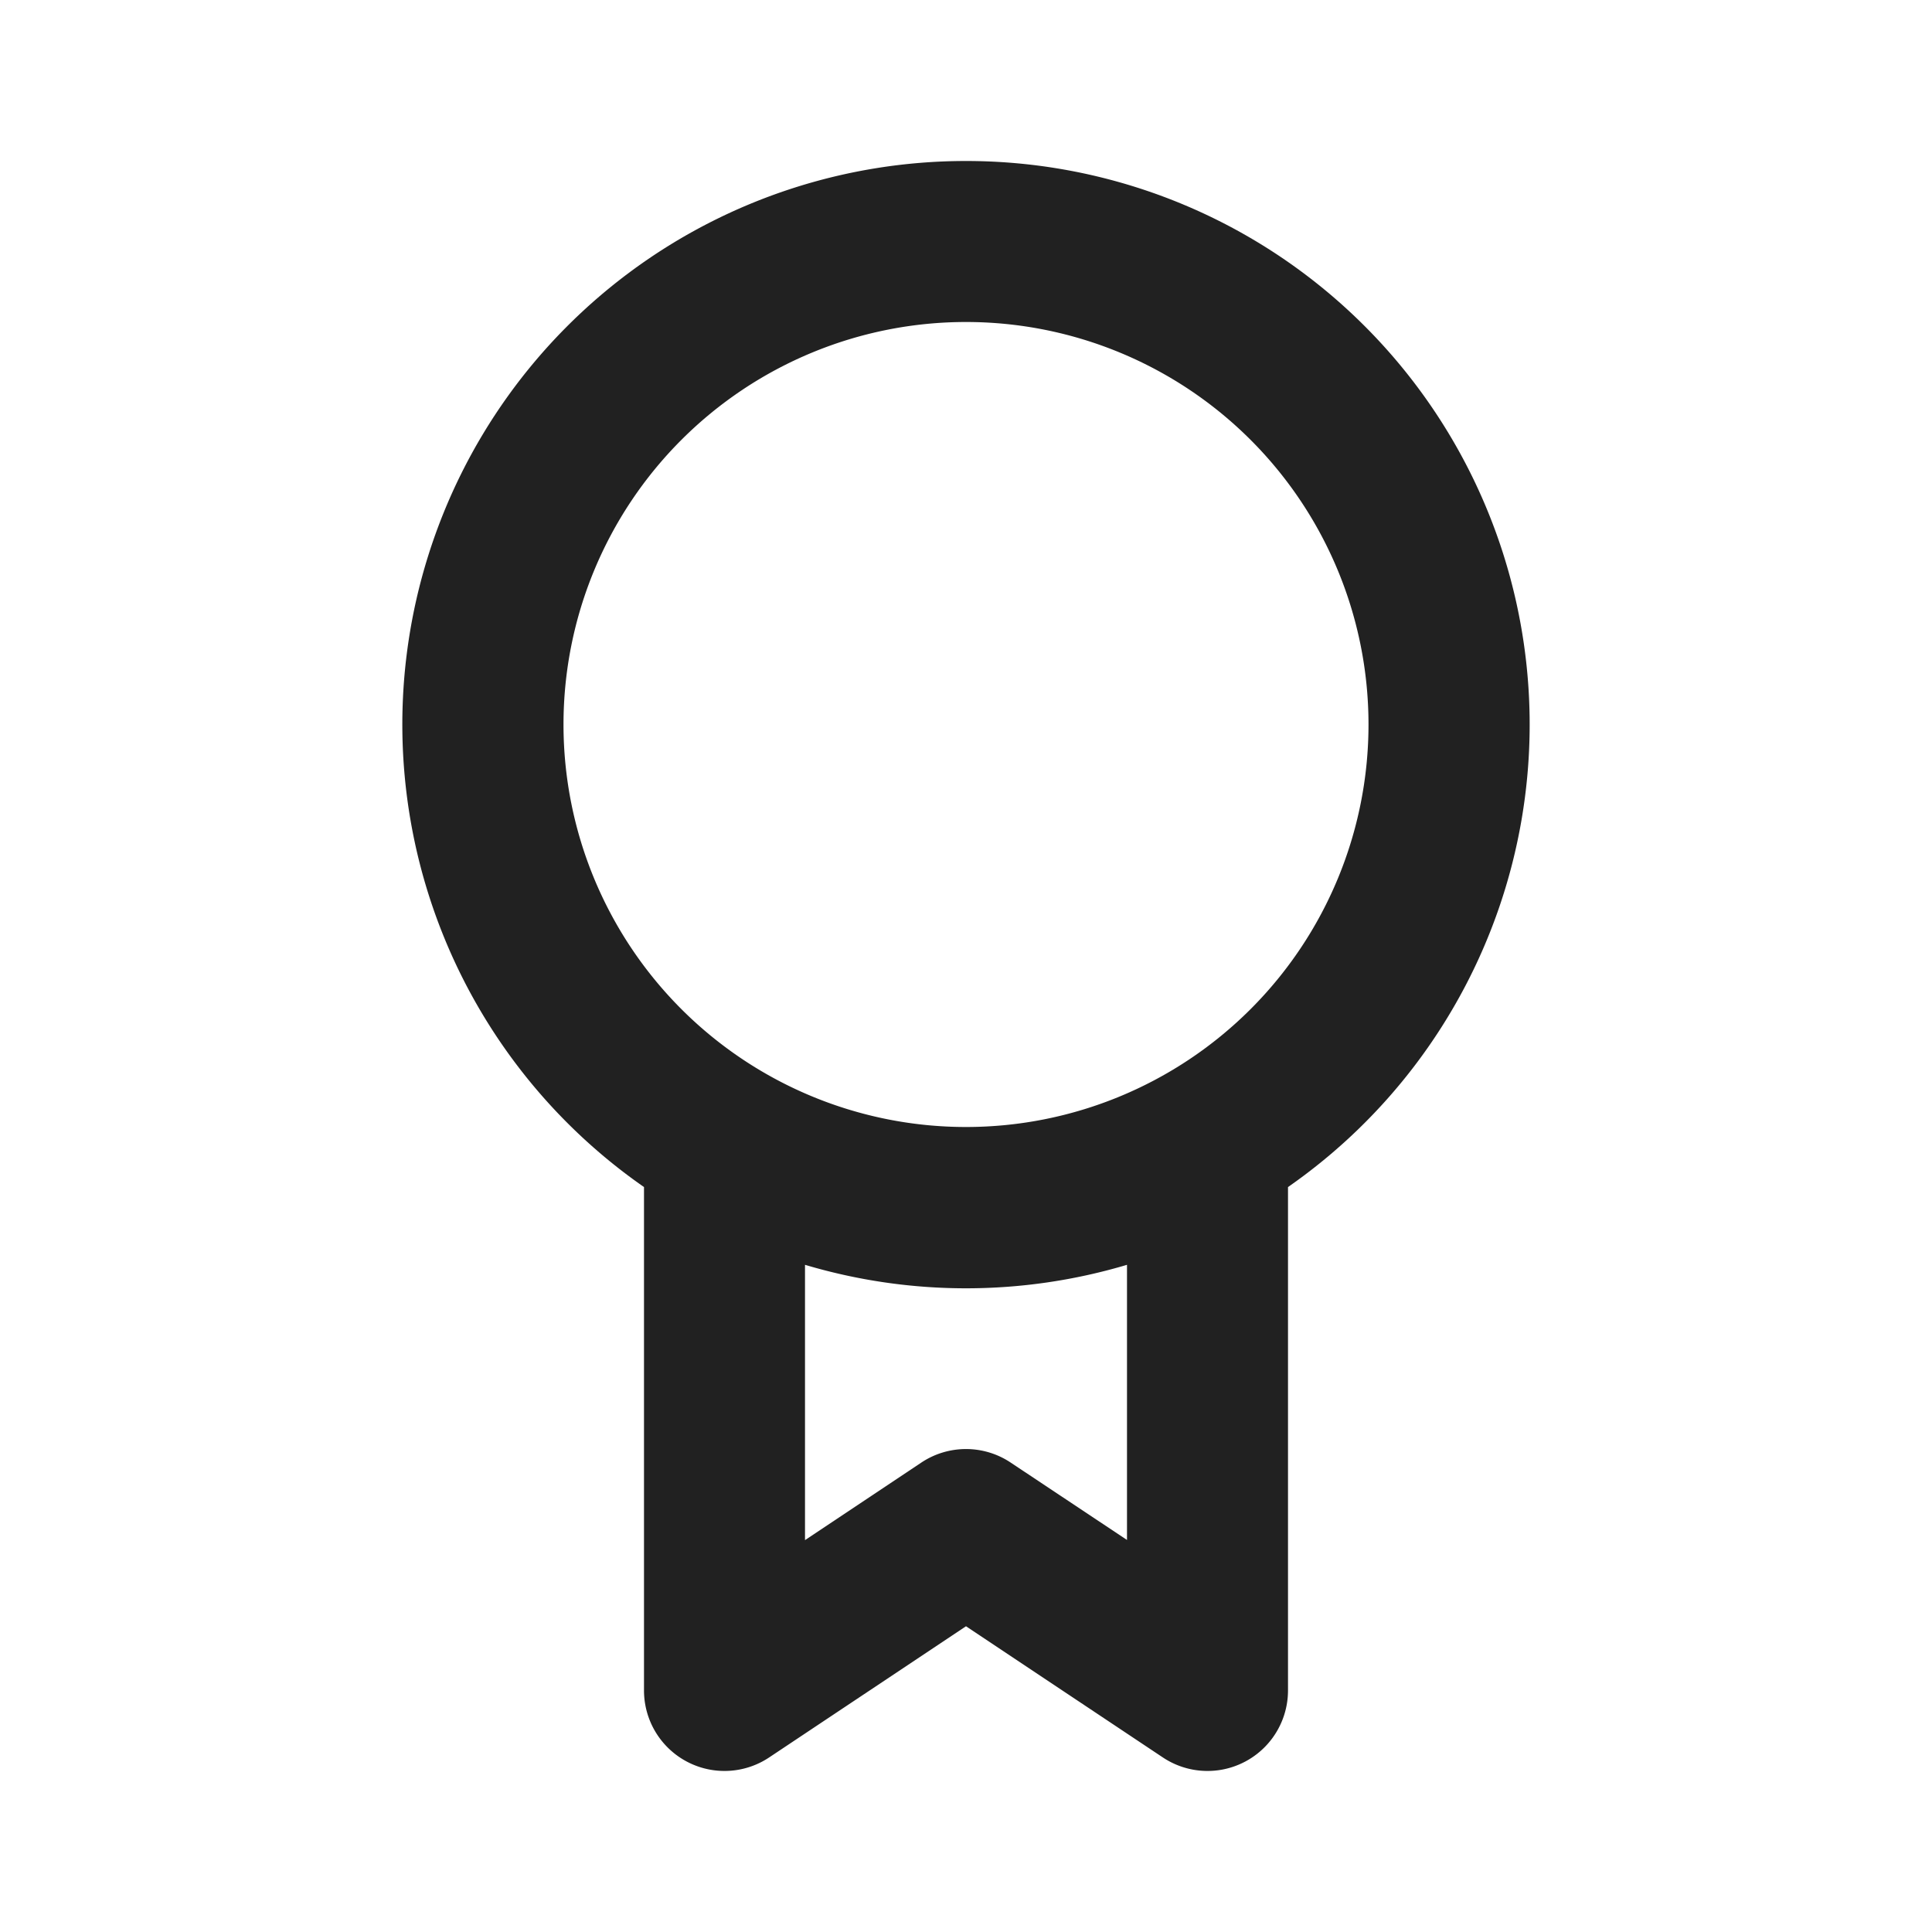 <svg viewBox="0 0 12 12" fill="none" xmlns="http://www.w3.org/2000/svg" height="1em" width="1em">
  <path d="M3.5 4.5a2.5 2.5 0 1 1 5 0 2.5 2.5 0 0 1-5 0ZM6 1a3.5 3.5 0 0 0-2 6.373V10.5a.5.5 0 0 0 .777.416L6 10.101l1.223.815A.5.5 0 0 0 8 10.5V7.373A3.5 3.5 0 0 0 6 1Zm1 6.855v1.71l-.723-.481a.5.5 0 0 0-.554 0L5 9.566v-1.71a3.5 3.5 0 0 0 2 0Z" fill="#212121"/>
</svg>
